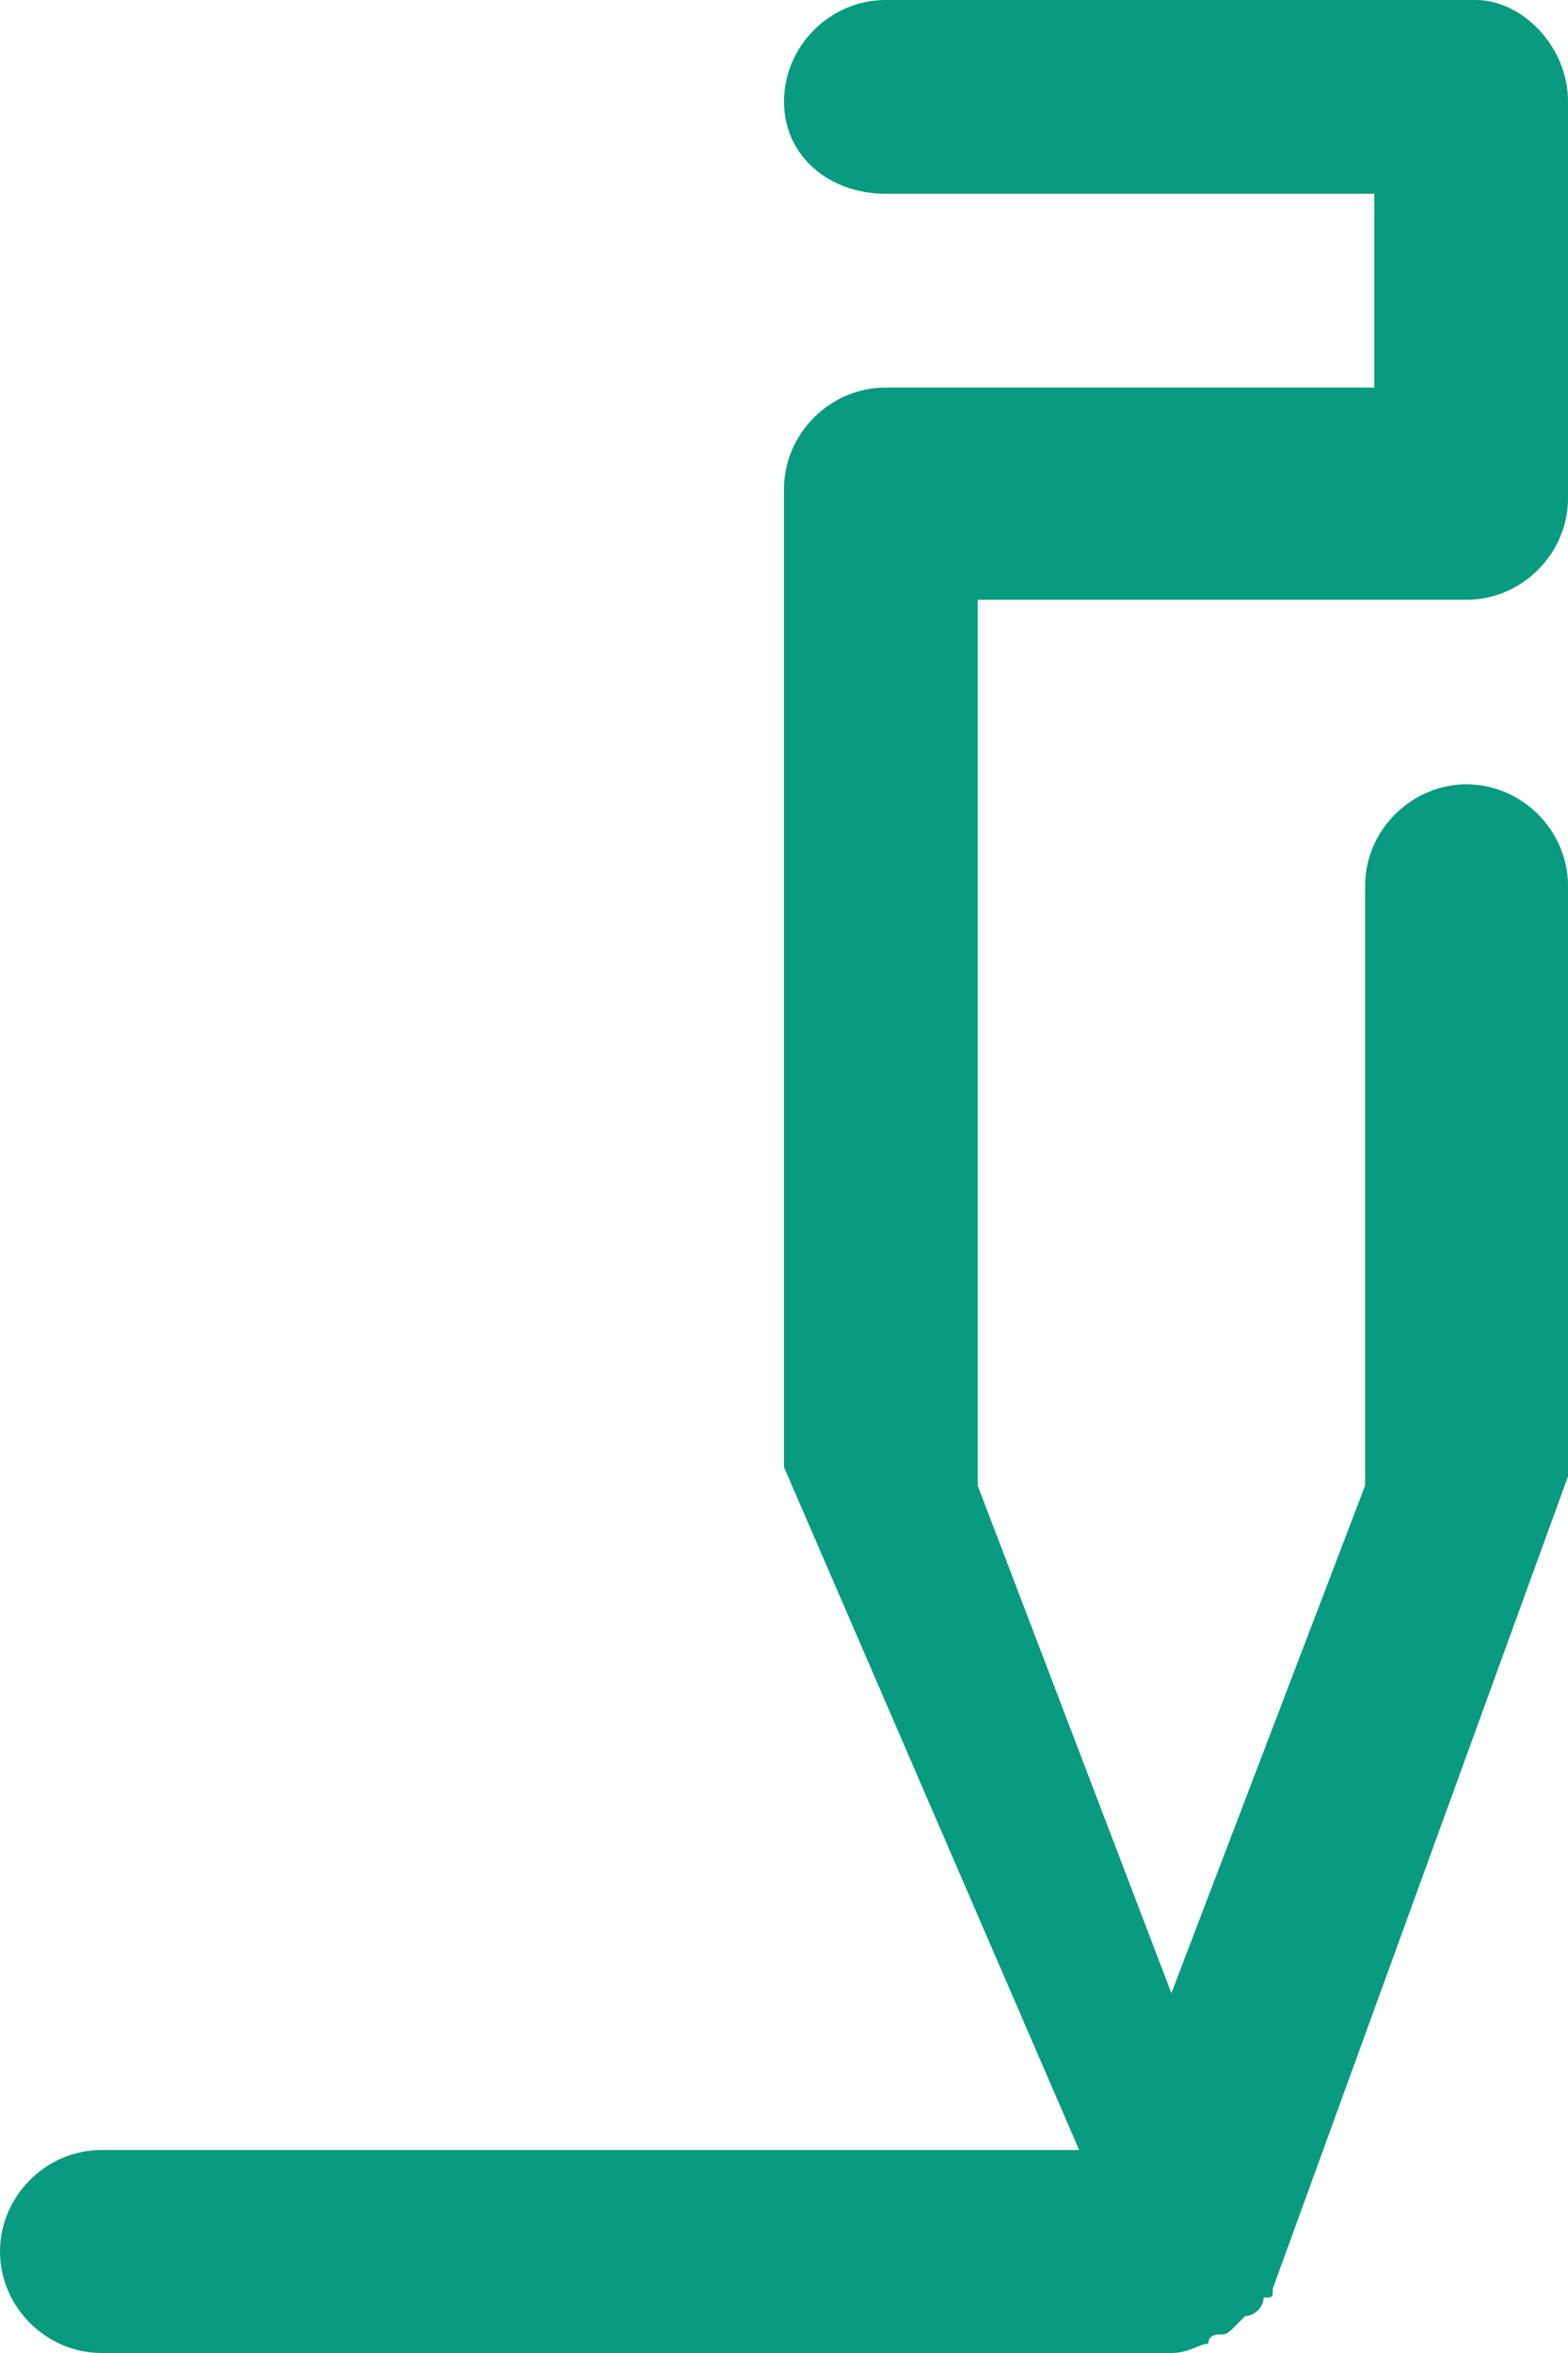 <?xml version="1.0" encoding="utf-8"?>
<!-- Generator: Adobe Illustrator 18.1.0, SVG Export Plug-In . SVG Version: 6.00 Build 0)  -->
<svg version="1.1" id="Слой_1" xmlns="http://www.w3.org/2000/svg" xmlns:xlink="http://www.w3.org/1999/xlink" x="0px" y="0px"
	 viewBox="0 0 17 25.5" enable-background="new 0 0 17 25.5" xml:space="preserve">
<path id="rund_2_" fill="#089B7F" d="M13.8,24.8C13.8,24.8,13.7,24.8,13.8,24.8c0,0.1,0,0.1-0.1,0.1c0,0.1-0.1,0.2-0.2,0.2
	c0,0-0.1,0.1-0.1,0.1c-0.1,0.1-0.1,0.1-0.2,0.1c0,0-0.1,0-0.1,0.1c-0.1,0-0.2,0.1-0.4,0.1H1.1C0.5,25.5,0,25,0,24.4
	c0-0.6,0.5-1.1,1.1-1.1h10.6l-3.2-7.4V5.3c0-0.6,0.5-1.1,1.1-1.1h5.3V2.1H9.6C9,2.1,8.5,1.7,8.5,1.1C8.5,0.5,9,0,9.6,0h6.4
	C16.5,0,17,0.5,17,1.1v4.3c0,0.6-0.5,1.1-1.1,1.1h-5.3v9.6l2.1,5.5l2.1-5.5V9.6c0-0.6,0.5-1.1,1.1-1.1C16.5,8.5,17,9,17,9.6v6.4
	L13.8,24.8z"/>
</svg>
